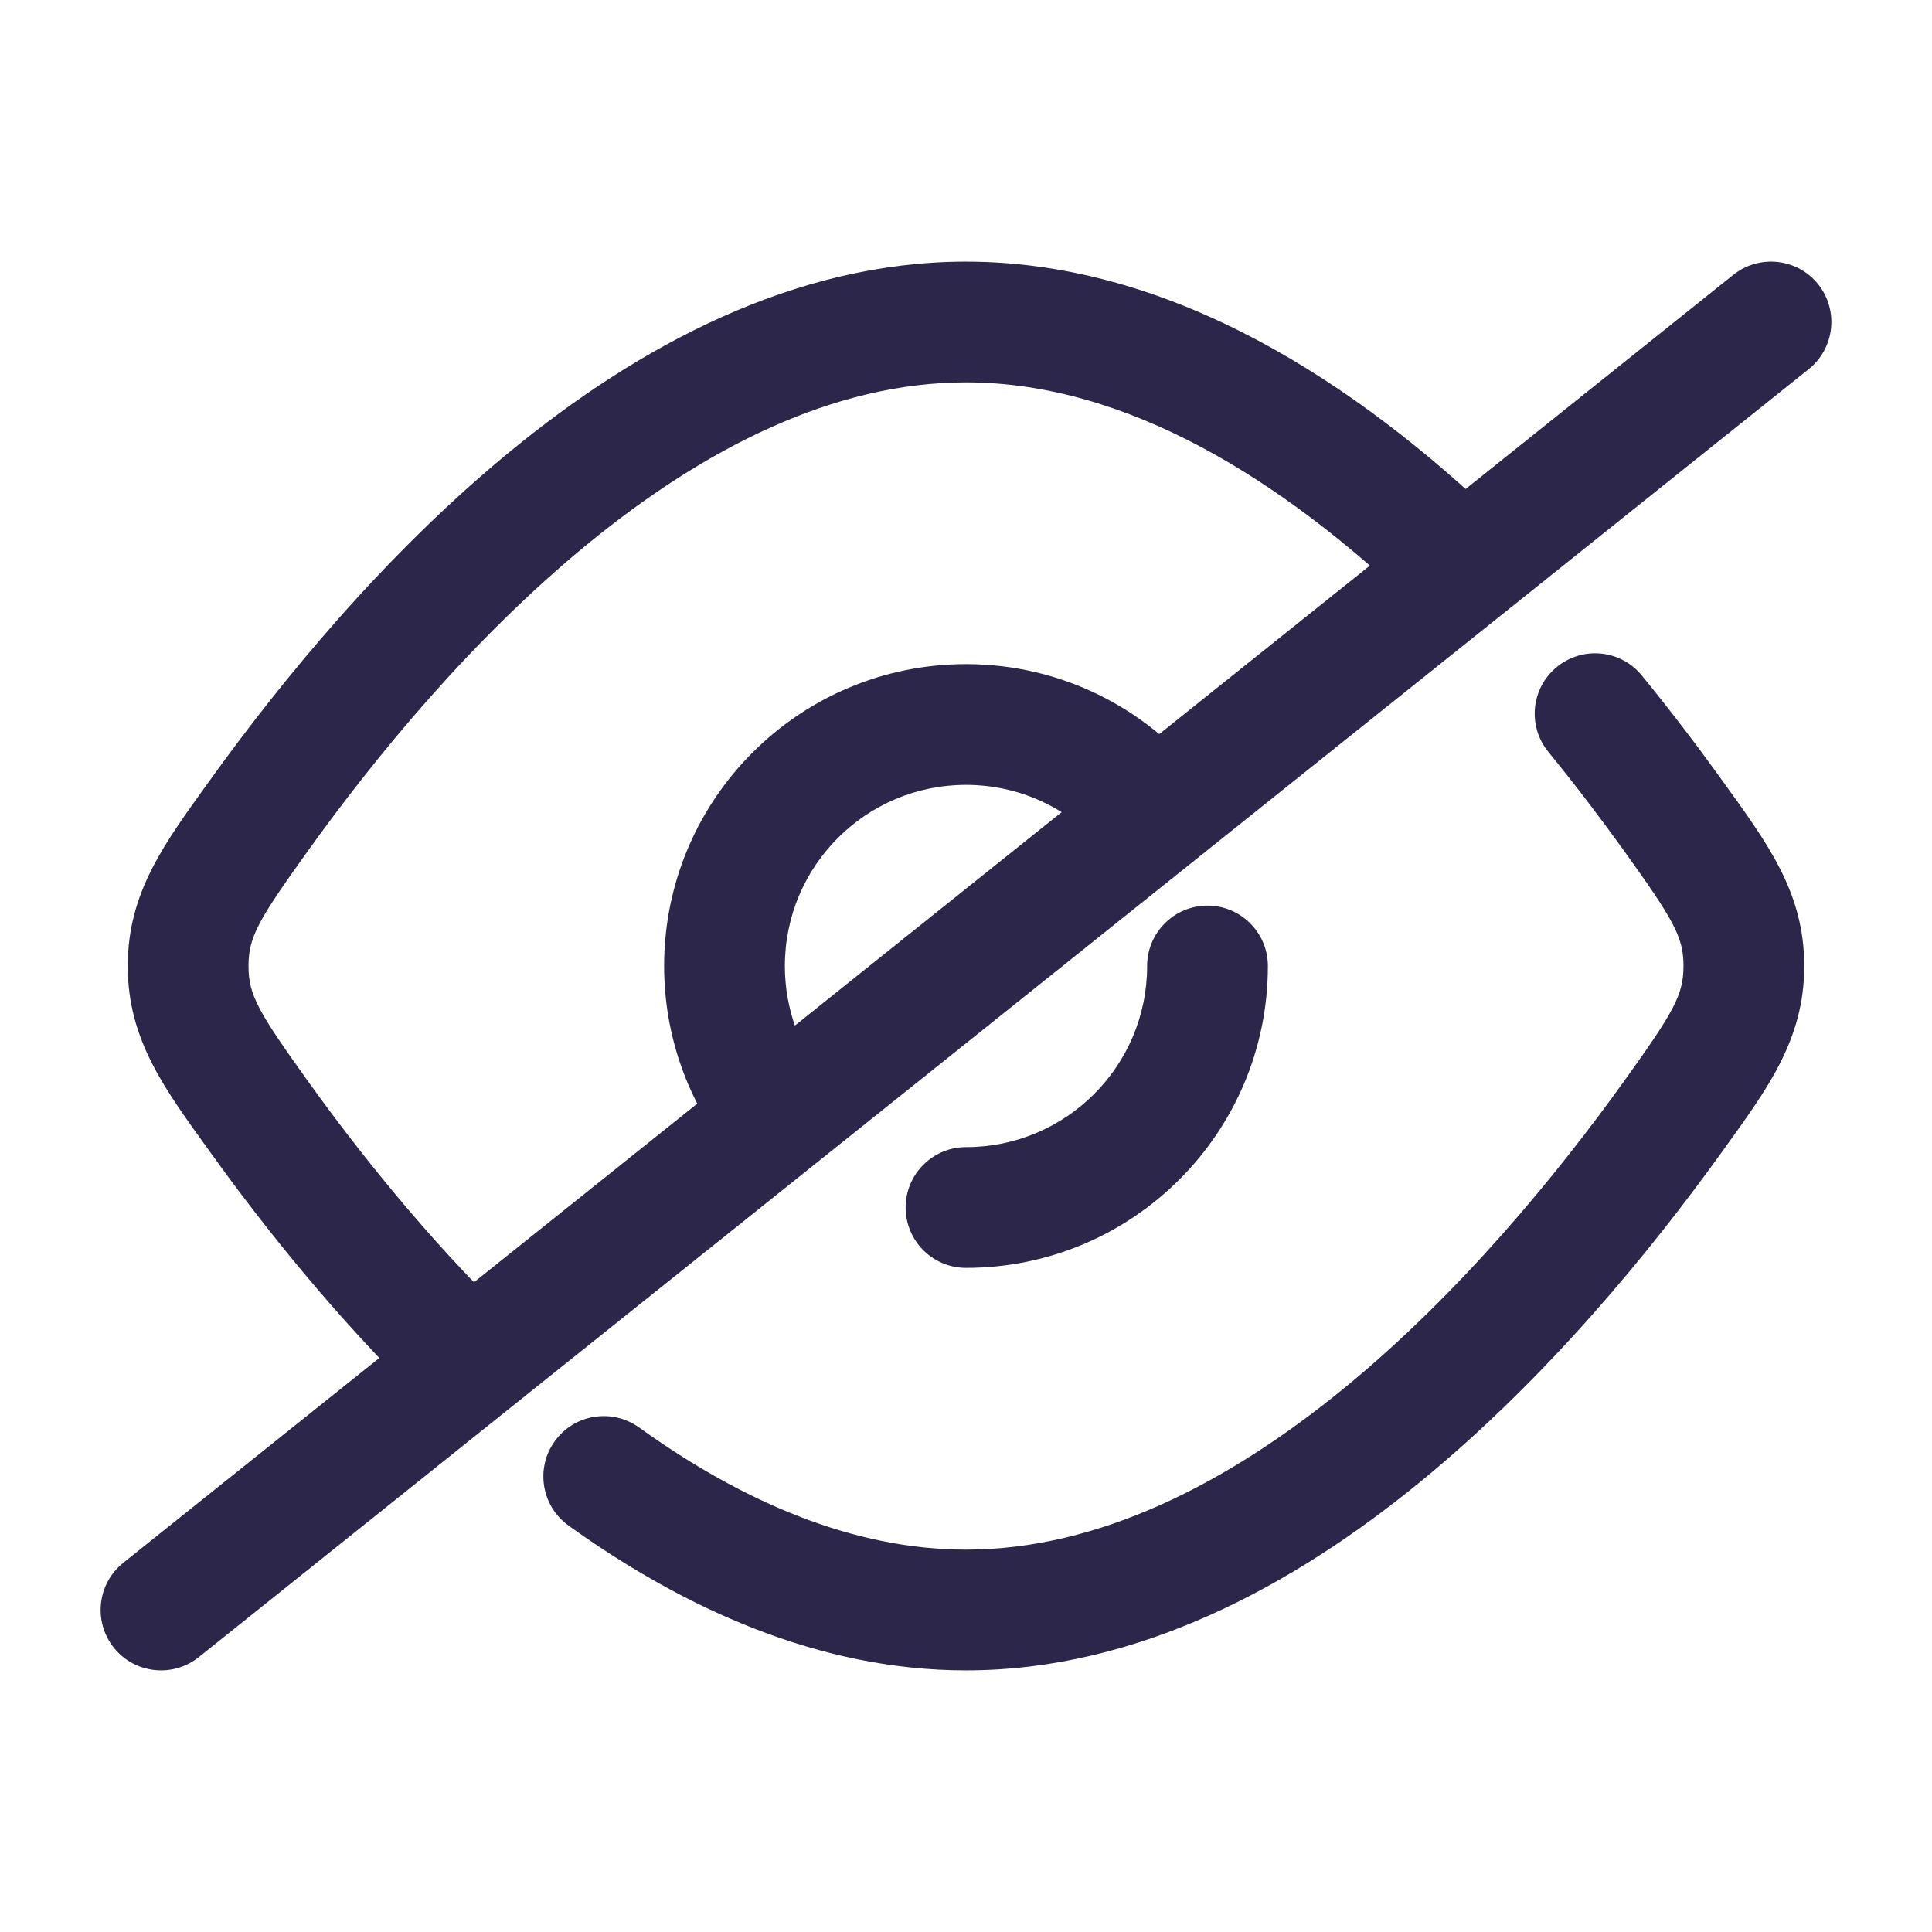 <svg xmlns="http://www.w3.org/2000/svg" width="24" height="24" viewBox="0 0 24 24">
  <defs/>
  <path fill="#2D264B" d="M12,14.25 C11.586,14.25 11.25,14.586 11.25,15 C11.25,15.414 11.586,15.75 12,15.75 L12,14.25 Z M15.75,12 C15.75,11.586 15.414,11.25 15,11.25 C14.586,11.25 14.25,11.586 14.25,12 L15.75,12 Z M5.788,16.893 L6.351,16.397 L6.332,16.376 L6.311,16.356 L5.788,16.893 Z M18.101,7 L17.582,7.542 L17.604,7.562 L17.627,7.581 L18.101,7 Z M20.395,8.391 C20.133,8.07 19.661,8.023 19.34,8.285 C19.019,8.547 18.972,9.019 19.234,9.34 L20.395,8.391 Z M7.938,17.732 C7.601,17.491 7.132,17.567 6.891,17.904 C6.649,18.24 6.726,18.709 7.062,18.951 L7.938,17.732 Z M1.531,19.414 C1.208,19.673 1.156,20.145 1.414,20.468 C1.673,20.792 2.145,20.844 2.469,20.586 L1.531,19.414 Z M22.468,4.586 C22.792,4.327 22.844,3.855 22.586,3.531 C22.327,3.208 21.855,3.156 21.532,3.414 L22.468,4.586 Z M12,8.25 C9.929,8.25 8.25,9.929 8.25,12 L9.75,12 C9.75,10.757 10.757,9.75 12,9.75 L12,8.25 Z M8.25,12 C8.25,12.881 8.555,13.693 9.064,14.333 L10.238,13.399 C9.932,13.015 9.75,12.53 9.75,12 L8.25,12 Z M14.927,9.656 C14.241,8.8 13.185,8.25 12,8.25 L12,9.75 C12.71,9.75 13.343,10.078 13.757,10.594 L14.927,9.656 Z M12,15.75 C14.071,15.75 15.75,14.071 15.75,12 L14.25,12 C14.25,13.243 13.243,14.25 12,14.25 L12,15.75 Z M12,3.25 C9.859,3.25 7.923,4.309 6.352,5.596 C4.772,6.889 3.48,8.479 2.611,9.688 L3.83,10.563 C4.659,9.408 5.863,7.934 7.302,6.756 C8.749,5.571 10.354,4.75 12,4.75 L12,3.25 Z M2.611,14.312 C3.273,15.234 4.177,16.371 5.265,17.43 L6.311,16.356 C5.306,15.376 4.458,14.312 3.83,13.437 L2.611,14.312 Z M18.62,6.458 C16.887,4.8 14.591,3.25 12,3.25 L12,4.75 C14.003,4.75 15.938,5.968 17.582,7.542 L18.62,6.458 Z M2.611,9.688 C2.057,10.46 1.587,11.071 1.587,12 L3.087,12 C3.087,11.642 3.206,11.432 3.83,10.563 L2.611,9.688 Z M3.83,13.437 C3.206,12.568 3.087,12.358 3.087,12 L1.587,12 C1.587,12.929 2.057,13.54 2.611,14.312 L3.83,13.437 Z M12,20.75 C14.141,20.75 16.077,19.691 17.648,18.404 C19.228,17.11 20.52,15.521 21.389,14.312 L20.17,13.437 C19.341,14.592 18.137,16.066 16.698,17.244 C15.251,18.428 13.646,19.25 12,19.25 L12,20.75 Z M21.389,9.688 C21.101,9.287 20.768,8.847 20.395,8.391 L19.234,9.34 C19.584,9.769 19.898,10.184 20.17,10.563 L21.389,9.688 Z M7.062,18.951 C8.487,19.974 10.168,20.75 12,20.75 L12,19.25 C10.595,19.25 9.218,18.652 7.938,17.732 L7.062,18.951 Z M21.389,14.312 C21.943,13.54 22.413,12.929 22.413,12 L20.913,12 C20.913,12.358 20.794,12.568 20.17,13.437 L21.389,14.312 Z M20.17,10.563 C20.794,11.432 20.913,11.642 20.913,12 L22.413,12 C22.413,11.071 21.943,10.46 21.389,9.688 L20.17,10.563 Z M18.643,7.646 L22.468,4.586 L21.532,3.414 L17.706,6.475 L18.643,7.646 Z M17.627,7.581 L17.7,7.641 L18.649,6.479 L18.576,6.419 L17.627,7.581 Z M2.469,20.586 L6.296,17.523 L5.359,16.352 L1.531,19.414 L2.469,20.586 Z M6.296,17.523 L18.643,7.646 L17.706,6.475 L5.359,16.352 L6.296,17.523 Z M5.225,17.388 L5.265,17.433 L6.391,16.442 L6.351,16.397 L5.225,17.388 Z"/>
</svg>

